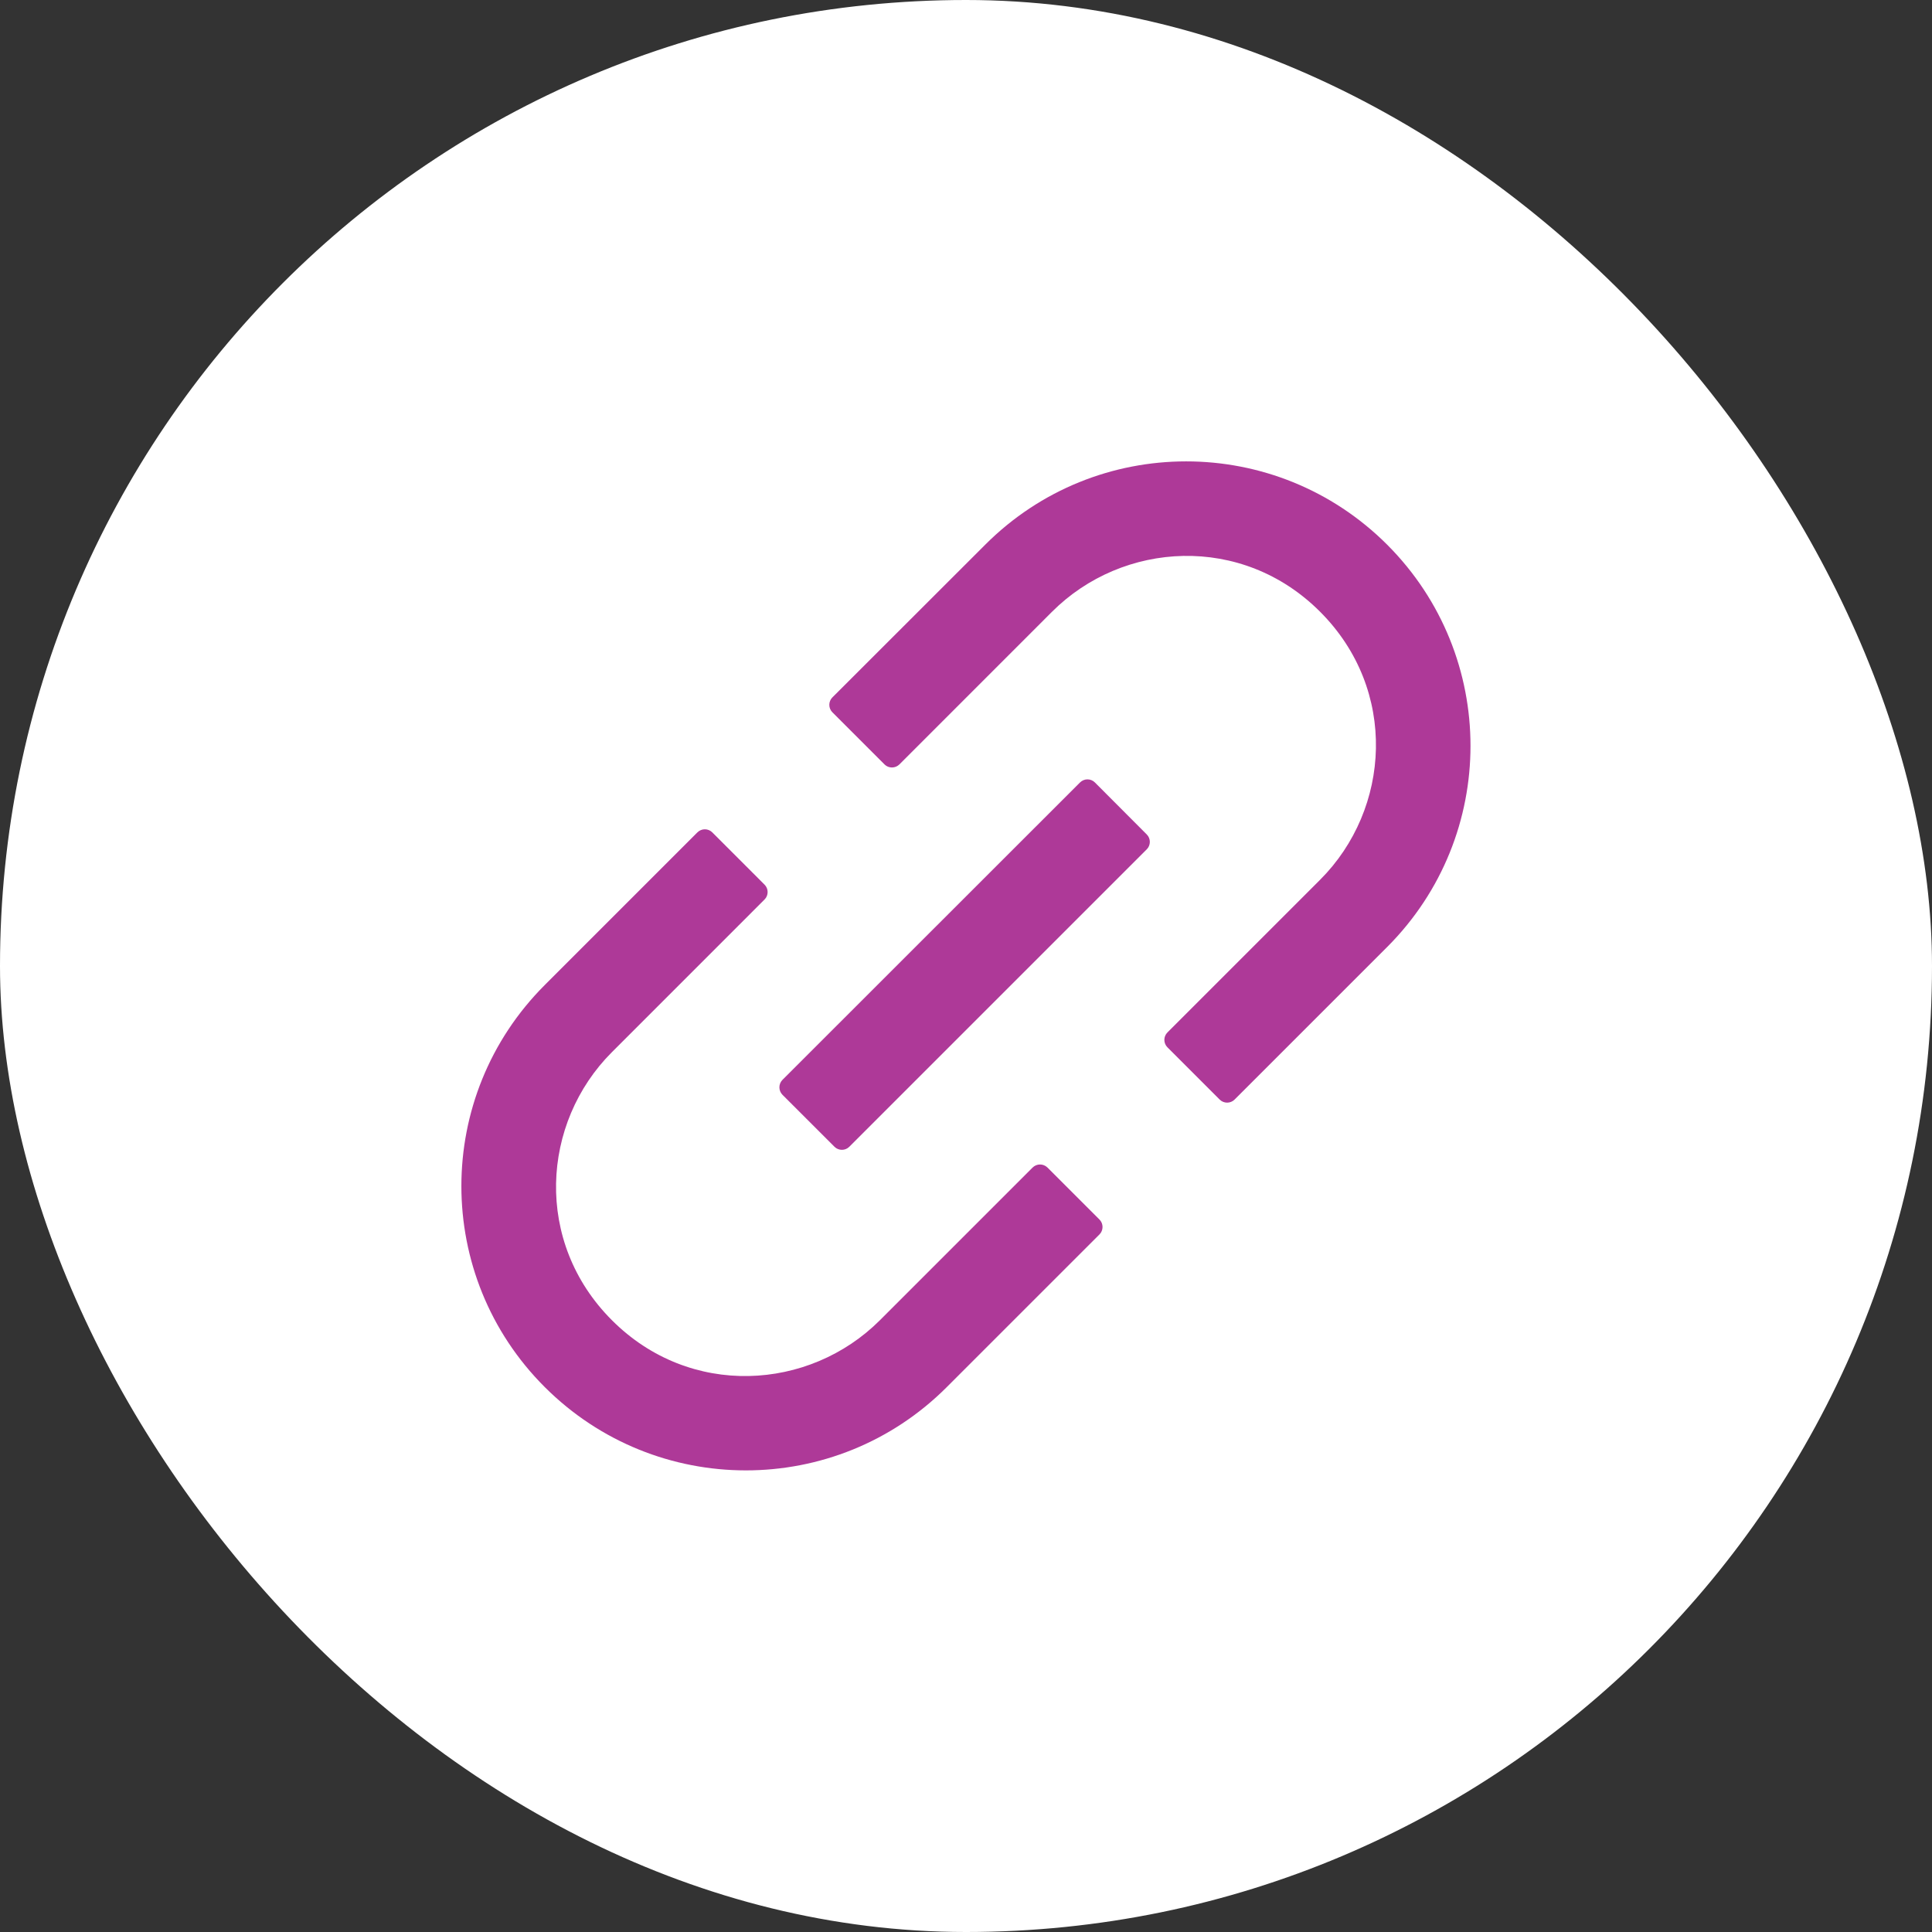 <svg width="75" height="75" viewBox="0 0 75 75" fill="none" xmlns="http://www.w3.org/2000/svg">
<rect x="0" y="0" width="75" height="75" fill="#333333" stroke="none"/>
<rect width="75" height="75" rx="37.5" fill="white"/>
<path d="M40.662 45.323C40.585 45.248 40.482 45.205 40.374 45.205C40.266 45.205 40.162 45.248 40.086 45.323L34.159 51.25C31.415 53.994 26.783 54.285 23.754 51.25C20.719 48.215 21.009 43.589 23.754 40.845L29.68 34.918C29.839 34.76 29.839 34.5 29.68 34.342L27.65 32.312C27.574 32.236 27.47 32.193 27.362 32.193C27.254 32.193 27.151 32.236 27.074 32.312L21.147 38.239C16.832 42.554 16.832 49.536 21.147 53.846C25.462 58.156 32.445 58.161 36.755 53.846L42.682 47.92C42.84 47.761 42.84 47.501 42.682 47.343L40.662 45.323ZM53.852 21.147C49.537 16.832 42.554 16.832 38.244 21.147L32.312 27.074C32.236 27.15 32.194 27.254 32.194 27.362C32.194 27.47 32.236 27.573 32.312 27.65L34.337 29.675C34.495 29.833 34.755 29.833 34.914 29.675L40.84 23.748C43.585 21.004 48.216 20.713 51.246 23.748C54.281 26.783 53.99 31.409 51.246 34.153L45.319 40.08C45.243 40.157 45.2 40.26 45.2 40.368C45.2 40.476 45.243 40.58 45.319 40.656L47.349 42.686C47.507 42.844 47.767 42.844 47.925 42.686L53.852 36.76C58.162 32.444 58.162 25.462 53.852 21.147ZM42.503 30.374C42.427 30.298 42.323 30.255 42.215 30.255C42.107 30.255 42.004 30.298 41.927 30.374L30.374 41.921C30.298 41.998 30.256 42.102 30.256 42.209C30.256 42.317 30.298 42.421 30.374 42.498L32.394 44.517C32.552 44.676 32.812 44.676 32.97 44.517L44.518 32.97C44.676 32.812 44.676 32.552 44.518 32.394L42.503 30.374Z" fill="#AE3998"/>
</svg>

